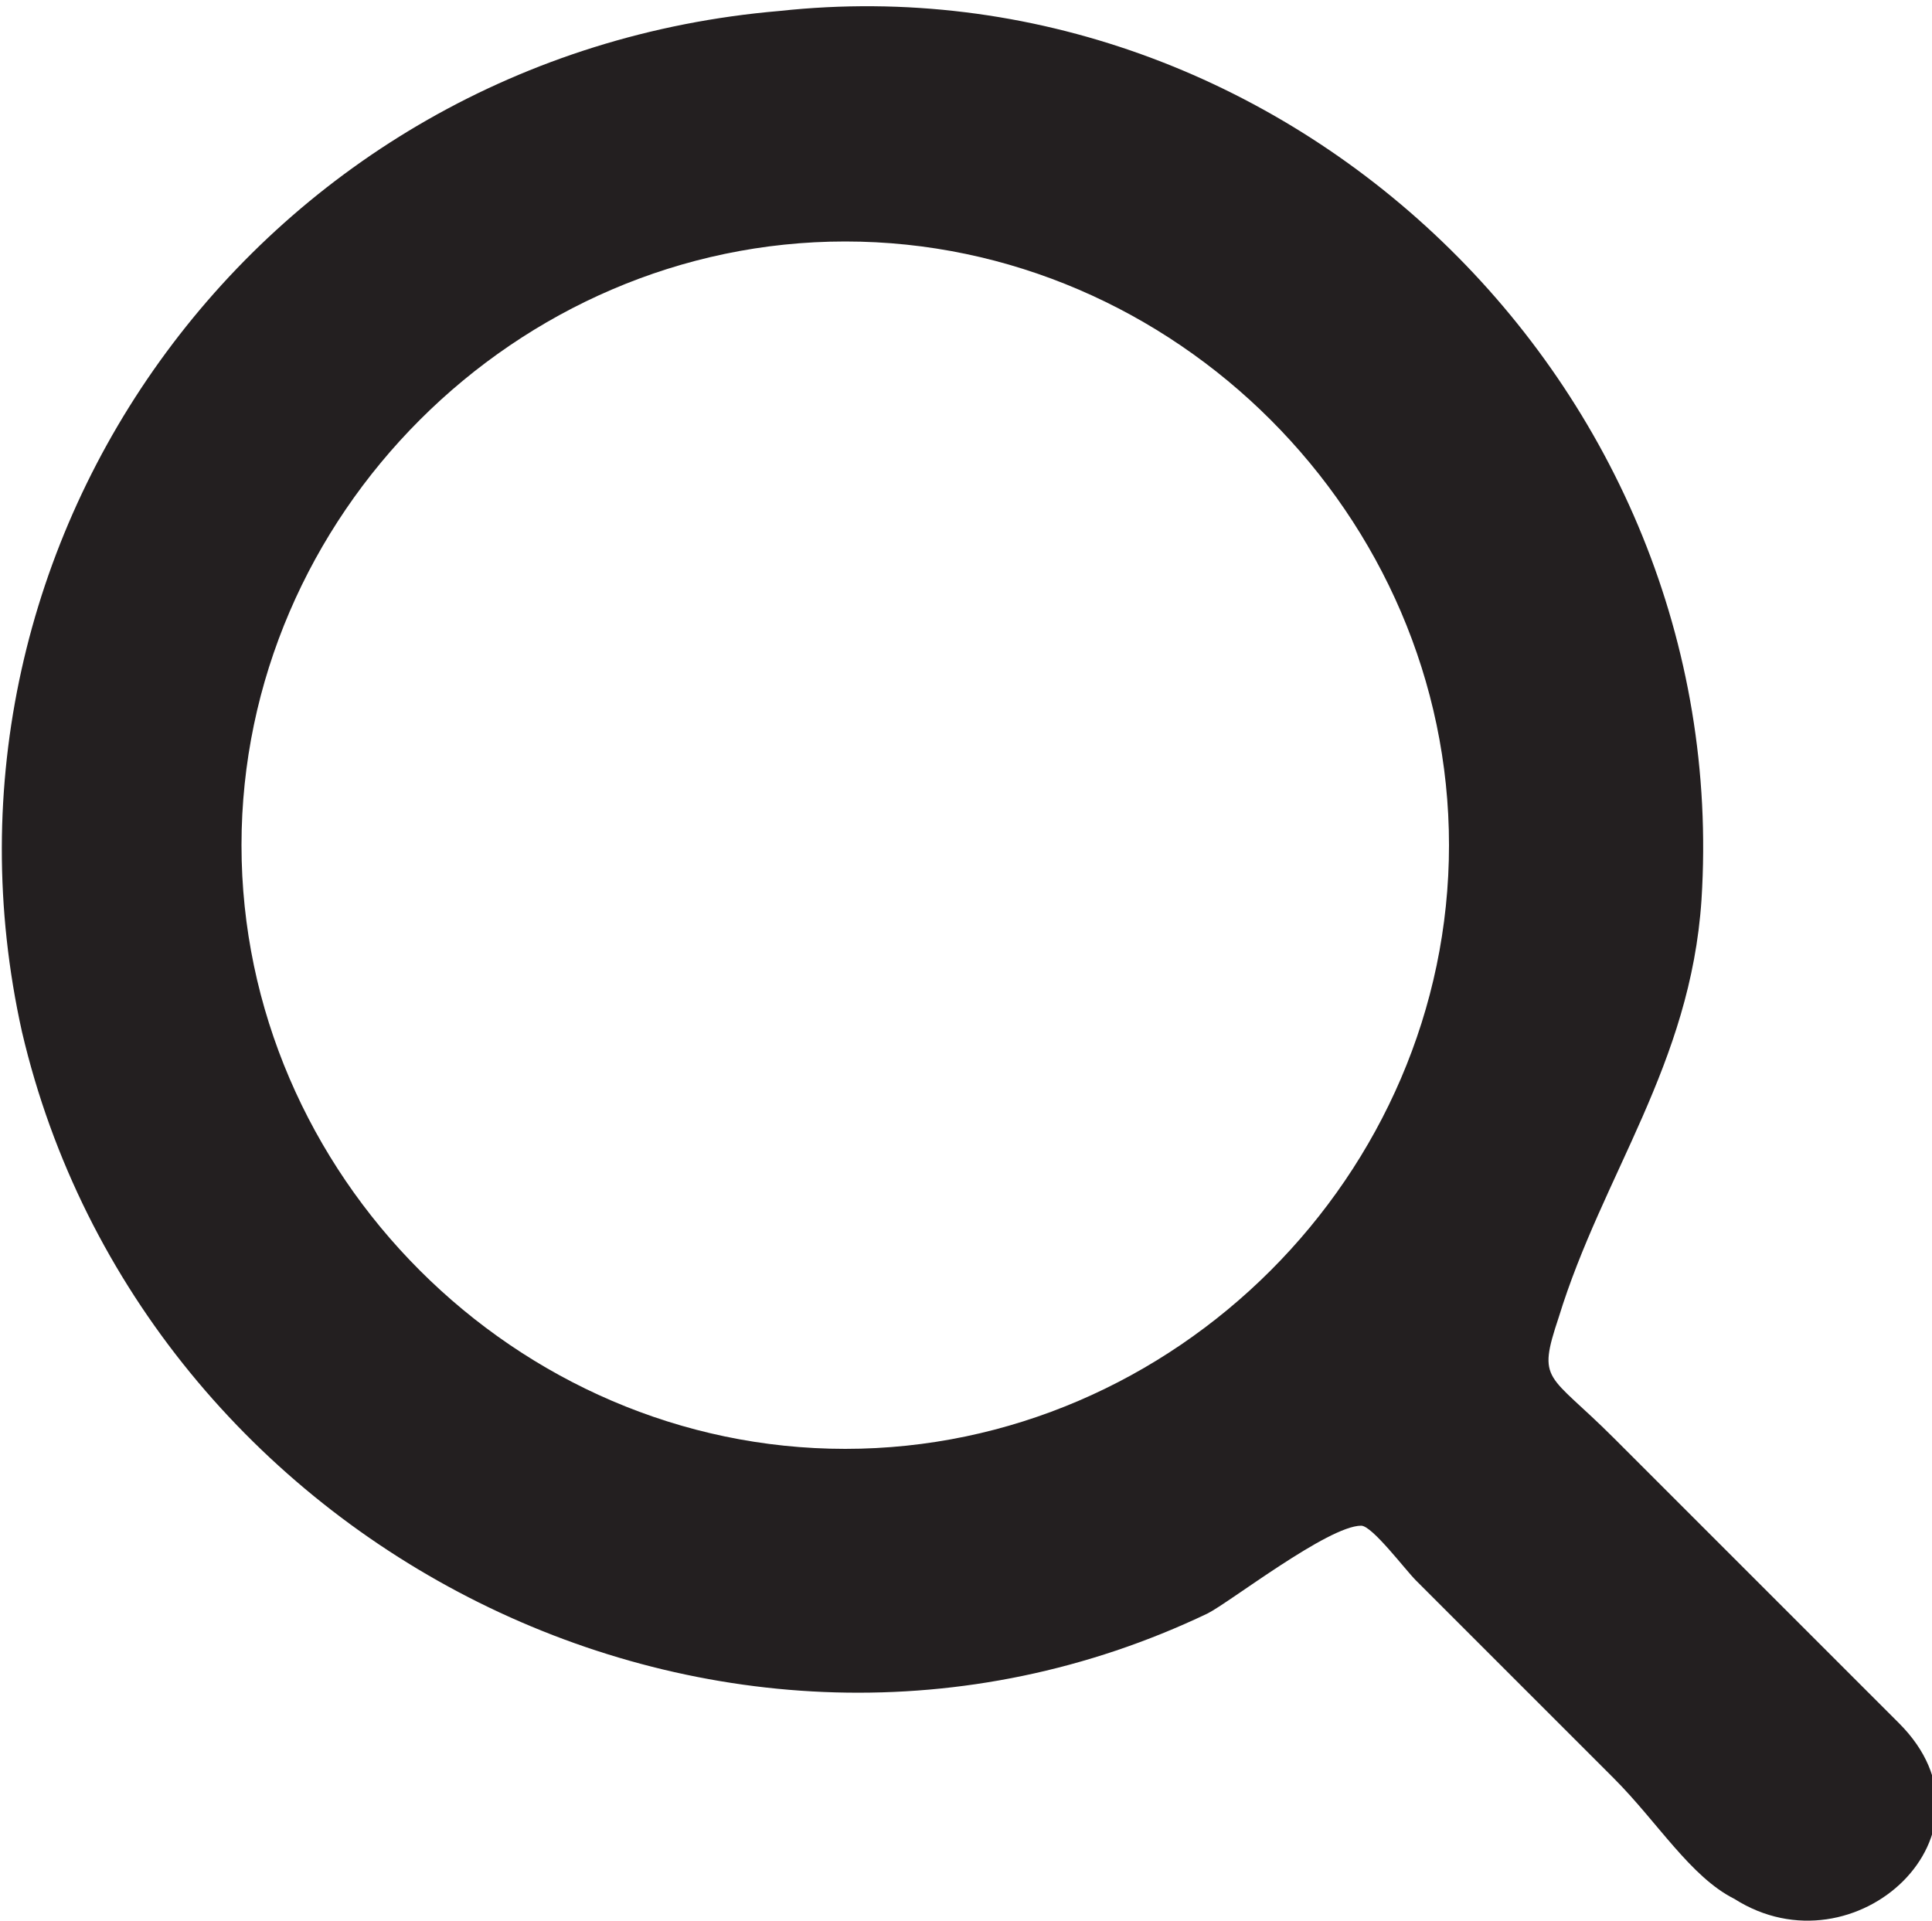 <?xml version="1.0" encoding="utf-8"?>
<!-- Generator: Adobe Illustrator 21.0.0, SVG Export Plug-In . SVG Version: 6.00 Build 0)  -->
<svg version="1.1" id="Layer_1" xmlns="http://www.w3.org/2000/svg" xmlns:xlink="http://www.w3.org/1999/xlink" x="0px" y="0px"
	 viewBox="-0.8 -0.8 17.6 17.5" enable-background="new -0.8 -0.8 17.6 17.5" xml:space="preserve">
<path fill="#231F20" d="M16.5,14.9c-0.9-0.9-1.8-1.8-2.6-2.6c-0.6-0.6-0.7-0.5-0.5-1.1c0.4-1.3,1.2-2.3,1.3-3.8
	c0.3-4.7-3.8-8.6-8.4-8.1C1.6-0.3-1.6,4.1-0.6,8.6c1.1,4.7,6.4,7.4,10.8,5.3c0.2-0.1,1.1-0.8,1.4-0.8c0.1,0,0.4,0.4,0.5,0.5
	c0.6,0.6,1.2,1.2,1.8,1.8c0.4,0.4,0.7,0.9,1.1,1.1C16.1,17.2,17.5,15.9,16.5,14.9z M6.9,12.4c-3,0-5.5-2.5-5.5-5.5
	c0-3,2.5-5.5,5.5-5.5c3,0,5.5,2.5,5.5,5.5C12.4,9.9,9.9,12.4,6.9,12.4z"/>
</svg>
